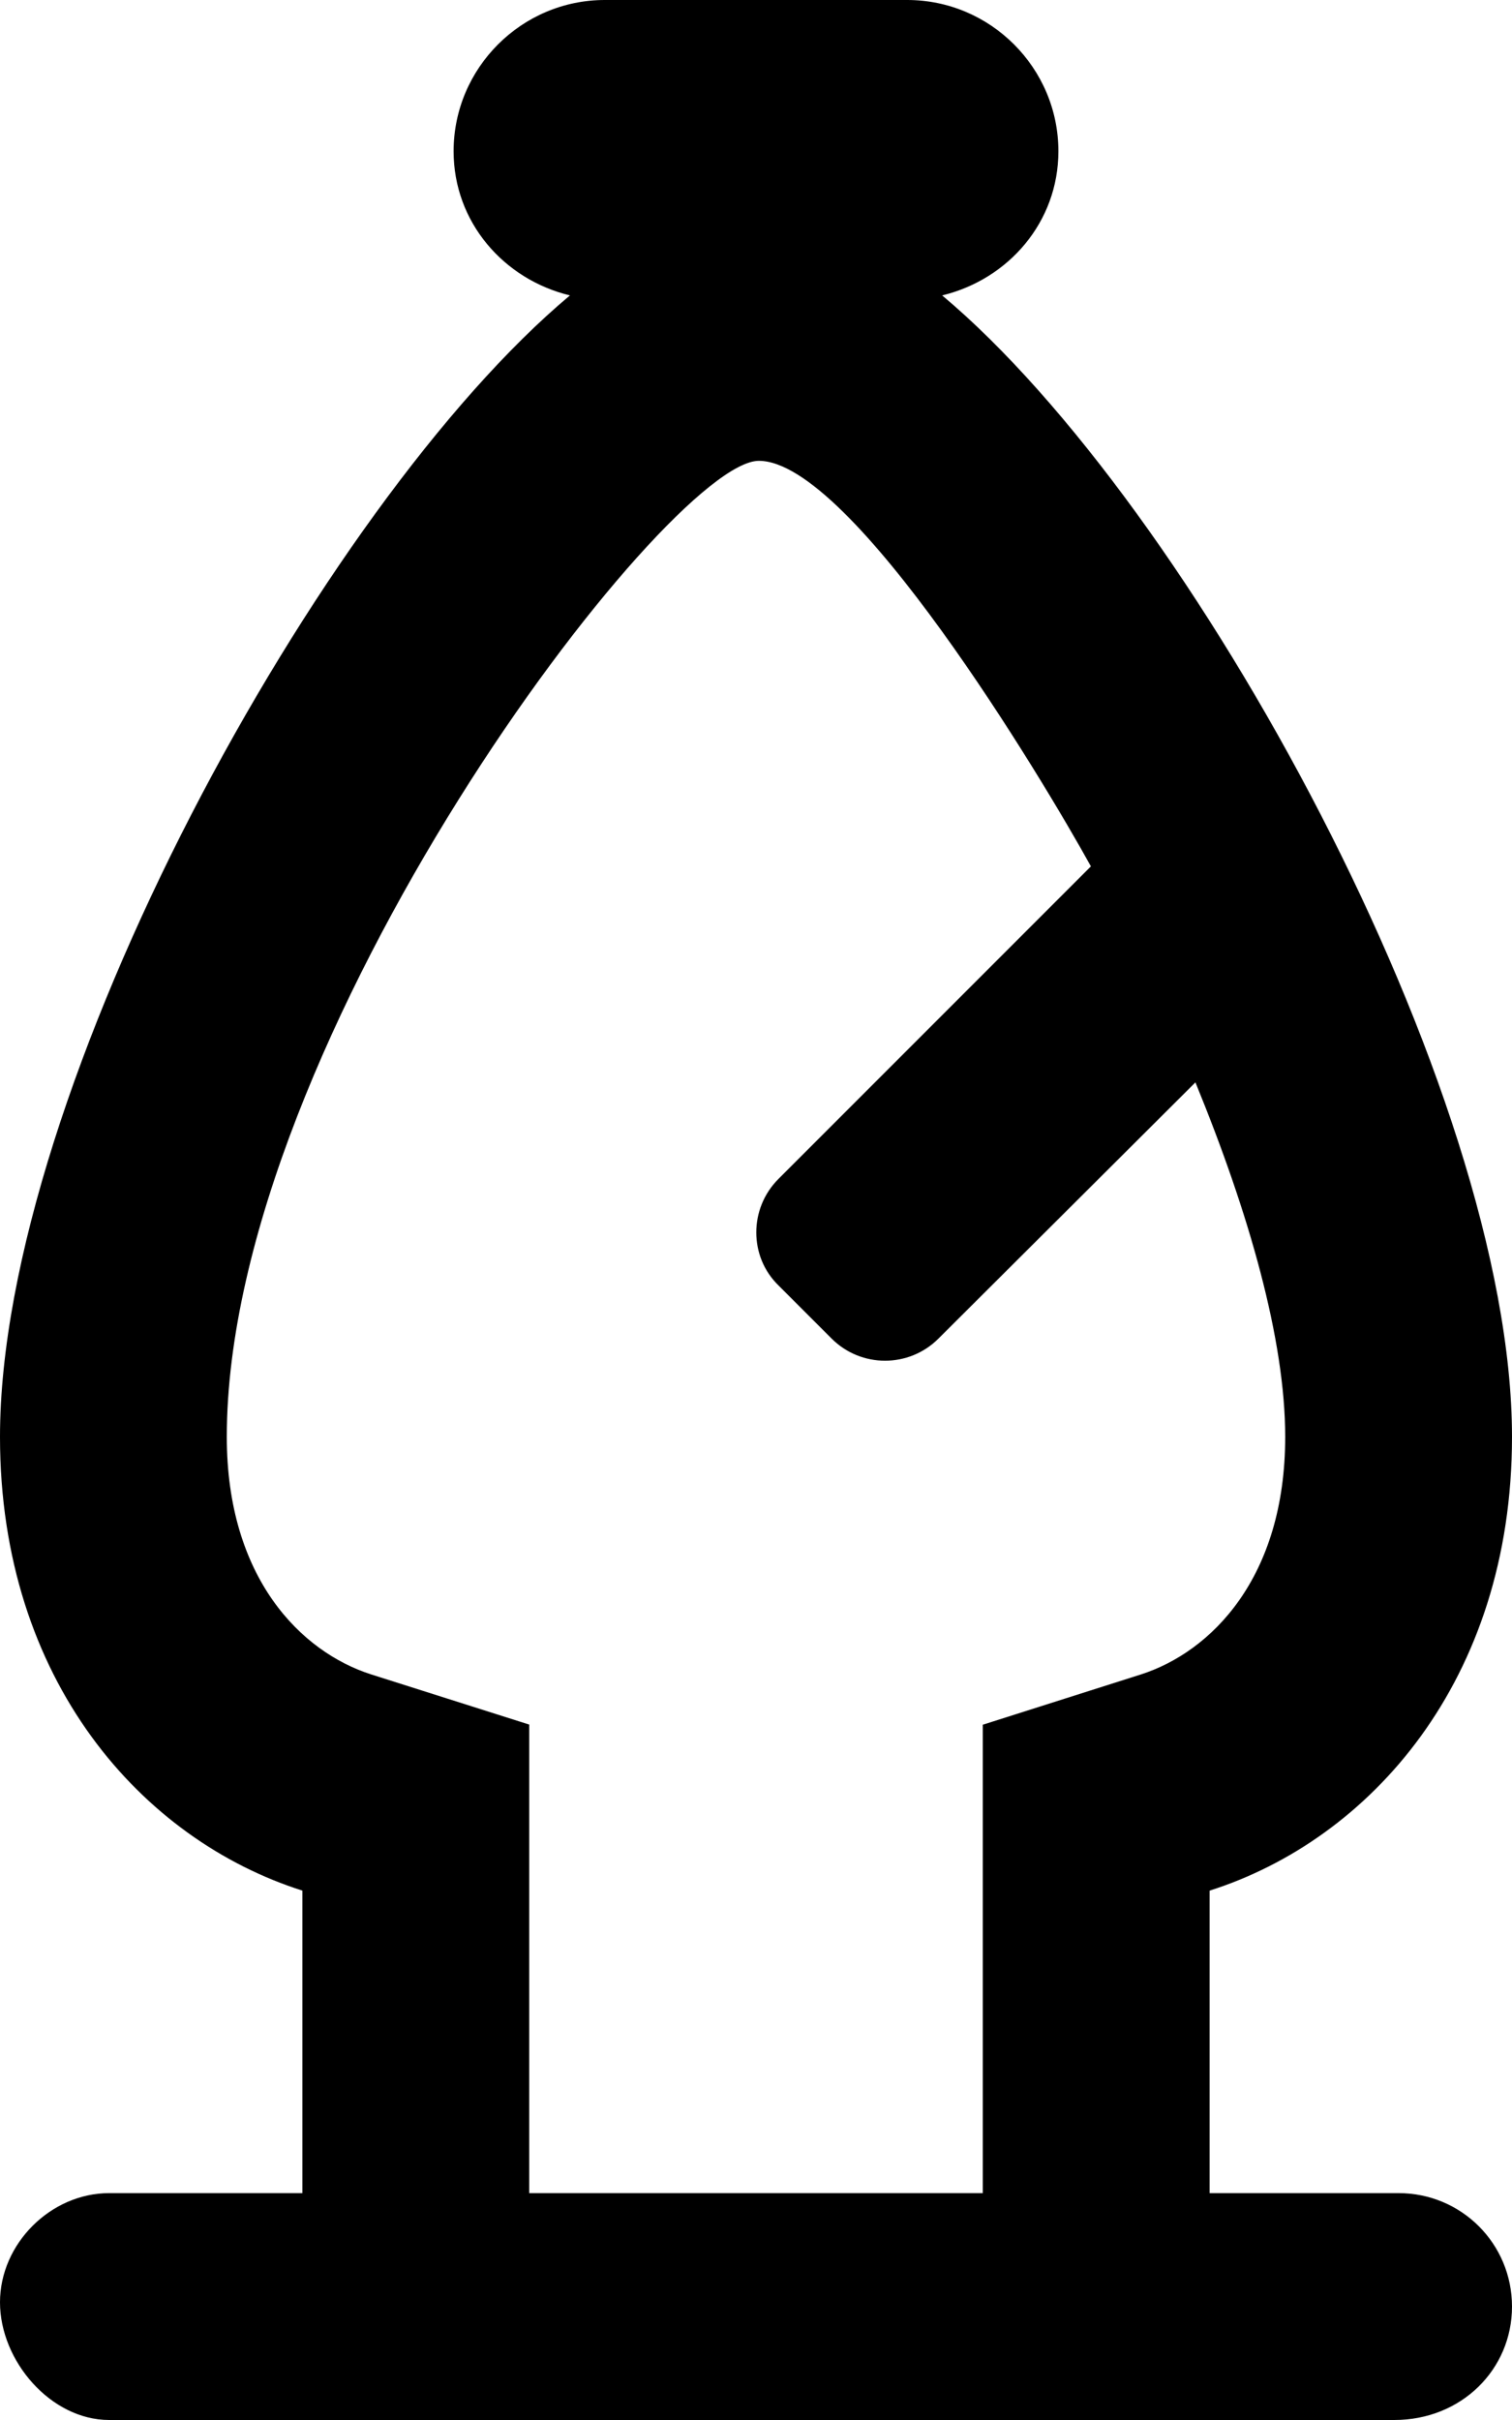 <?xml version="1.0" encoding="UTF-8" standalone="no"?>
<svg
   viewBox="0 0 320 512"
   version="1.1"
   id="svg4257"
   sodipodi:docname="WhiteBishop.svg"
   inkscape:version="1.2.2 (1:1.2.2+202212051552+b0a8486541)"
   xmlns:inkscape="http://www.inkscape.org/namespaces/inkscape"
   xmlns:sodipodi="http://sodipodi.sourceforge.net/DTD/sodipodi-0.dtd"
   xmlns="http://www.w3.org/2000/svg"
   xmlns:svg="http://www.w3.org/2000/svg">
  <defs
     id="defs4261" />
  <sodipodi:namedview
     id="namedview4259"
     pagecolor="#ffffff"
     bordercolor="#000000"
     borderopacity="0.25"
     inkscape:showpageshadow="2"
     inkscape:pageopacity="0.0"
     inkscape:pagecheckerboard="0"
     inkscape:deskcolor="#d1d1d1"
     showgrid="false"
     inkscape:zoom="1.7128906"
     inkscape:cx="159.96351"
     inkscape:cy="303.28848"
     inkscape:window-width="1920"
     inkscape:window-height="1048"
     inkscape:window-x="0"
     inkscape:window-y="0"
     inkscape:window-maximized="1"
     inkscape:current-layer="svg4257" />
  <path
     d="M 296,464 H 23.1 C 10.75,464 0,474.7 0,487.1 0,499.5 10.75,512 23.1,512 h 272 c 14.2,0 24.9,-10.7 24.9,-24 0,-13.3 -10.7,-24 -24,-24 z M 0,304 c 0,51.63 30.12,85.25 64,96 v 68.508 h 48 V 364.87 L 78.5,354.24 C 63.75,349.5 48,333.9 48,304 48,219.9 141.2,97.5 160.6,97.5 c 19.63,0 60.01,67.18 70.28,85.8 l -66.13,66.13 c -3.125,3.125 -4.688,7.219 -4.688,11.31 0,4.091 1.538,8.16 4.738,11.26 l 11.2,11.2 c 3.125,3.125 7.219,4.688 11.31,4.688 4.091,0 8.188,-1.562 11.31,-4.688 L 253,229 c 11.4,27.8 19,54.5 19,75 0,29.88 -15.75,45.5 -30.5,50.25 L 208,364.9 v 101.043 h 48 V 400 c 33.88,-10.75 64,-44.38 64,-96 C 320,230.62 252.25,106.8 199.4,62.5 213.4,59.12 224,47 224,32 224,14.38 209.62,0 192,0 H 128 C 110.4,0 96,14.38 96,32 96,47 106.62,59.12 120.62,62.5 67.75,106.8 0,230.6 0,304 Z"
     id="path4255"
     sodipodi:nodetypes="sssssssscccccsscsscssccscccccscsssscs" />
</svg>
